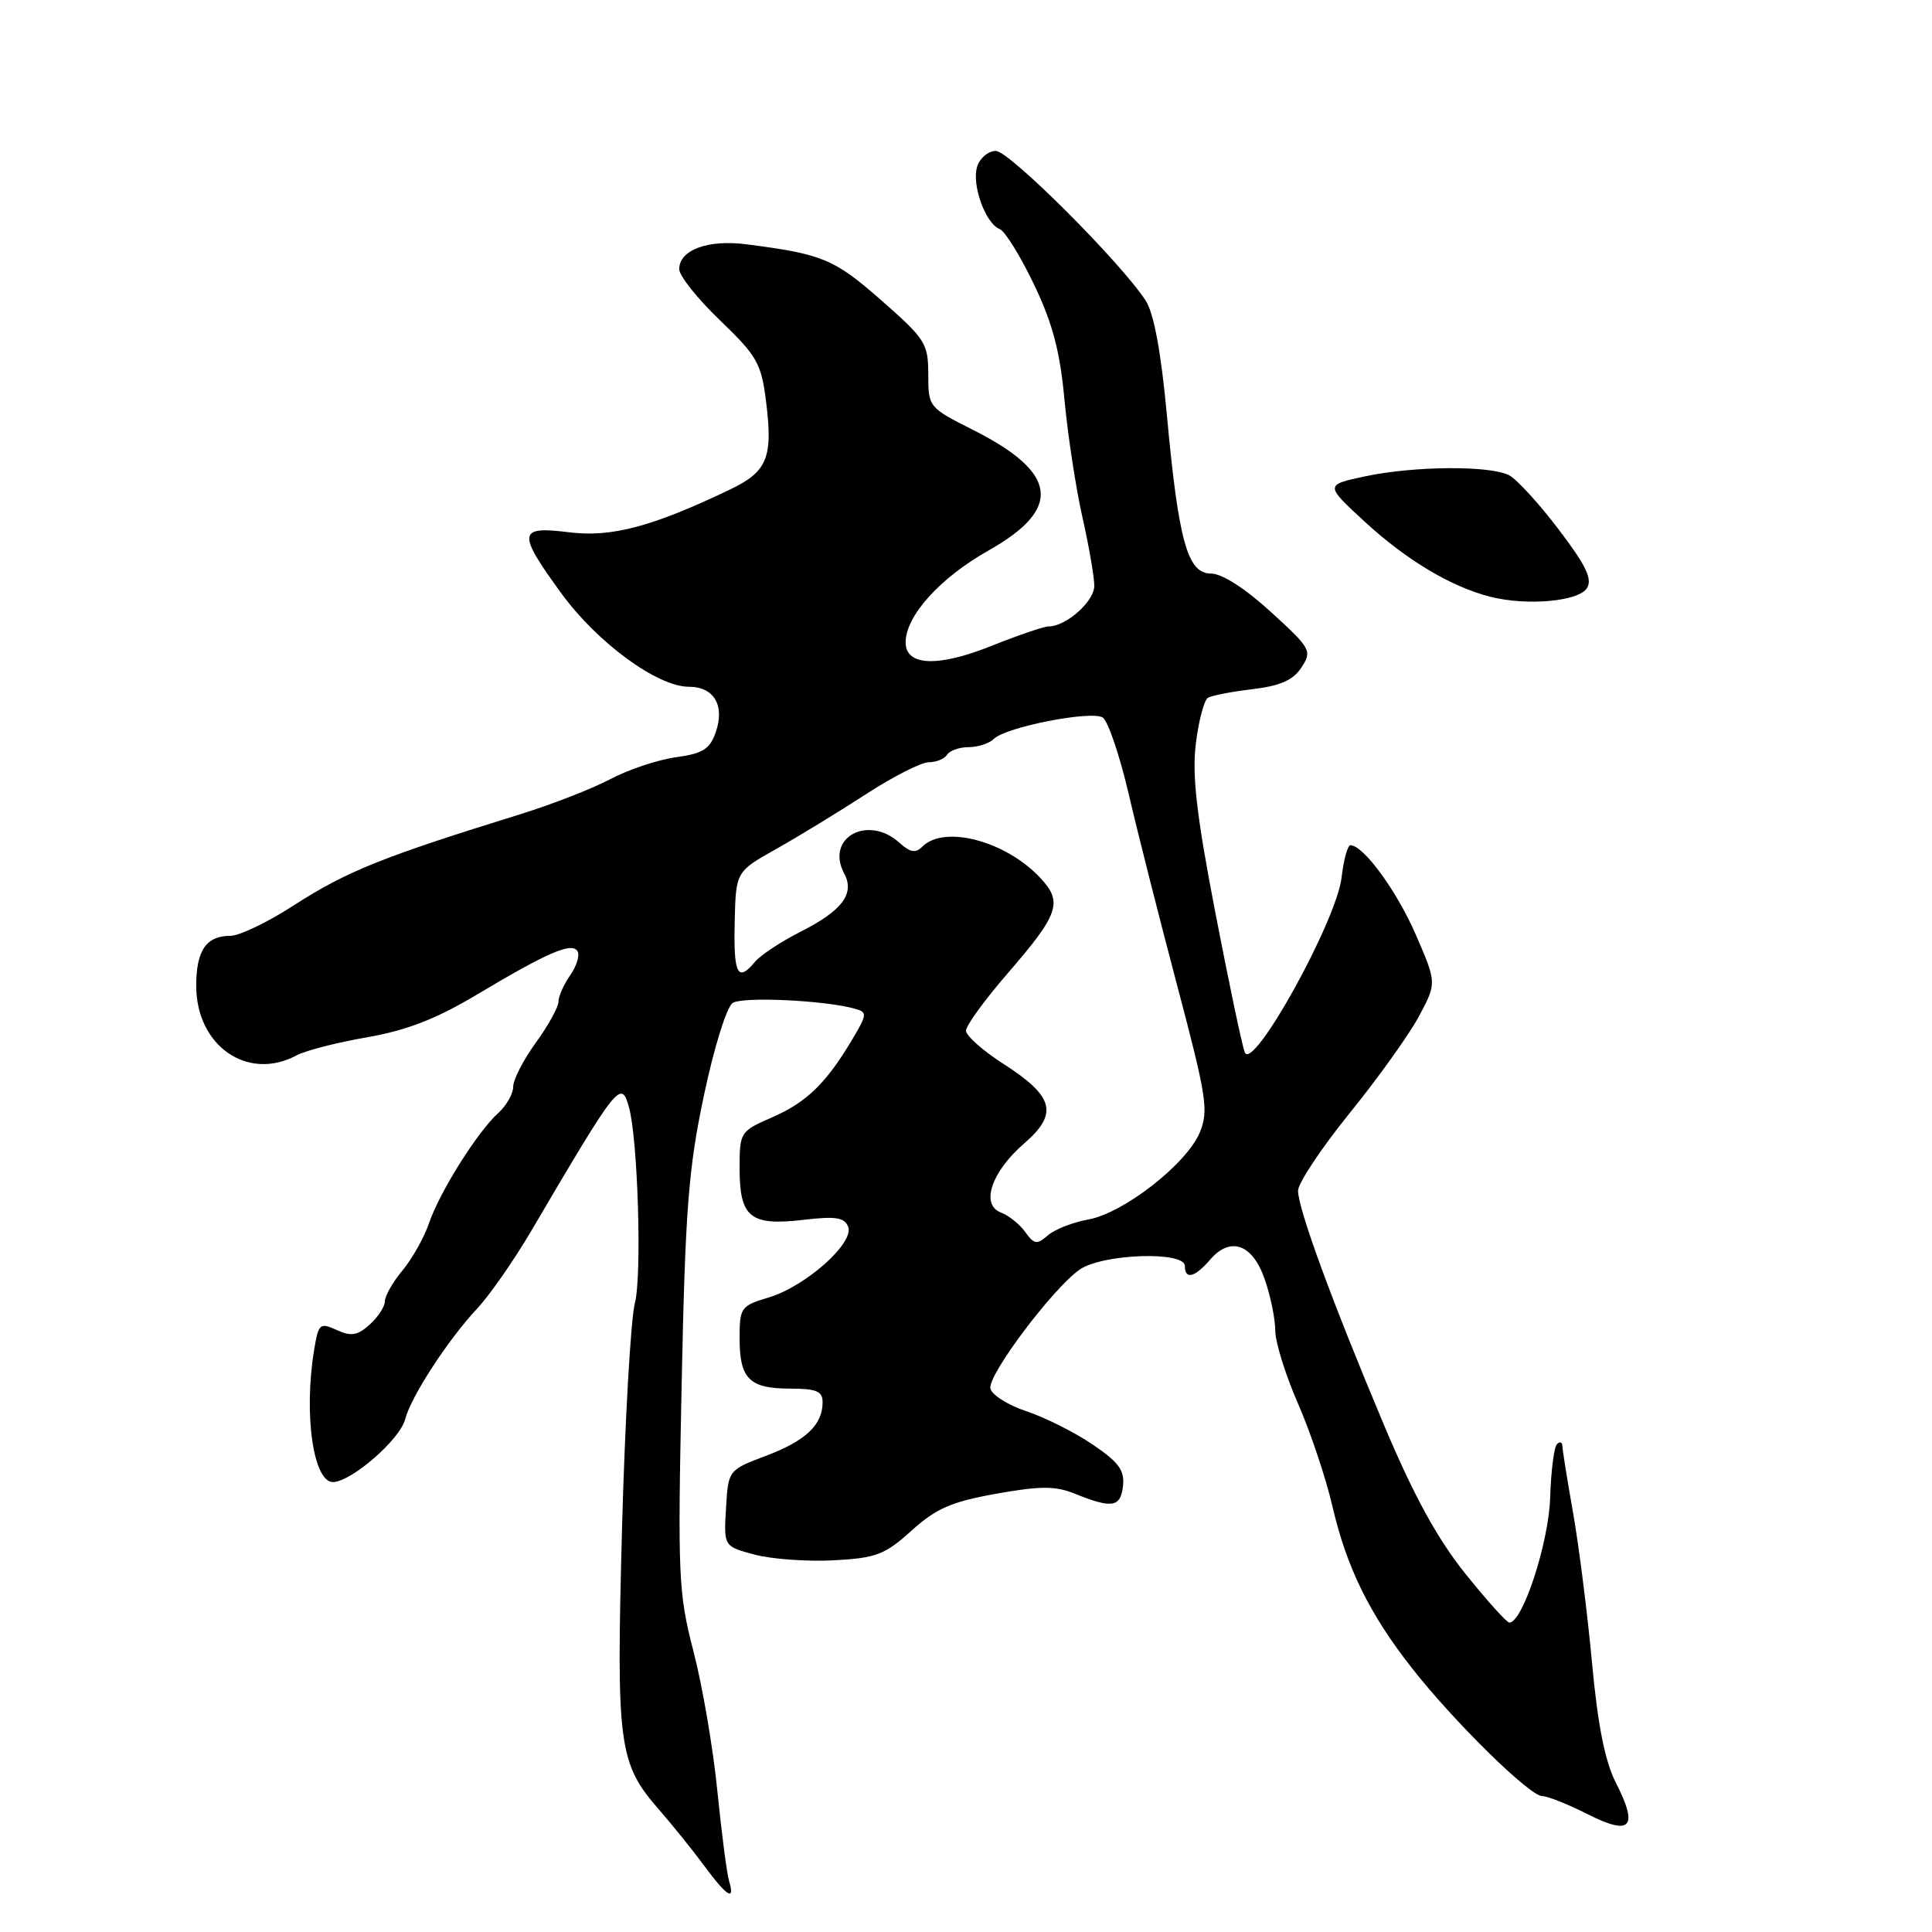<?xml version="1.0" encoding="UTF-8" standalone="no"?>
<!DOCTYPE svg PUBLIC "-//W3C//DTD SVG 1.1//EN" "http://www.w3.org/Graphics/SVG/1.1/DTD/svg11.dtd" >
<svg xmlns="http://www.w3.org/2000/svg" xmlns:xlink="http://www.w3.org/1999/xlink" version="1.1" viewBox="0 0 256 256">
 <g >
 <path fill="currentColor"
d=" M 96.61 249.25 C 96.31 248.29 95.62 242.90 95.05 237.28 C 94.49 231.65 93.07 223.35 91.89 218.82 C 89.89 211.09 89.79 208.94 90.32 183.54 C 90.80 160.25 91.21 154.93 93.27 145.16 C 94.61 138.81 96.29 133.42 97.08 132.90 C 98.40 132.03 109.28 132.54 113.28 133.66 C 114.95 134.12 114.92 134.40 112.87 137.83 C 109.43 143.59 106.83 146.10 102.25 148.08 C 98.08 149.90 98.00 150.02 98.00 154.84 C 98.00 161.31 99.43 162.46 106.41 161.64 C 110.75 161.13 111.90 161.31 112.39 162.56 C 113.21 164.71 106.74 170.46 101.86 171.92 C 98.16 173.03 98.00 173.26 98.00 177.34 C 98.00 182.70 99.30 184.00 104.70 184.00 C 108.18 184.00 109.00 184.34 109.00 185.81 C 109.00 188.80 106.77 190.91 101.50 192.90 C 96.50 194.79 96.50 194.79 96.20 199.84 C 95.90 204.90 95.90 204.90 99.97 205.99 C 102.20 206.59 106.91 206.93 110.42 206.75 C 116.11 206.45 117.23 206.02 120.78 202.82 C 124.03 199.88 126.07 198.99 131.98 197.93 C 137.82 196.89 139.82 196.88 142.36 197.90 C 147.36 199.92 148.47 199.75 148.80 196.92 C 149.04 194.84 148.26 193.76 144.80 191.42 C 142.44 189.81 138.48 187.82 136.01 187.00 C 133.54 186.18 131.39 184.81 131.23 183.97 C 130.89 182.18 139.45 170.78 143.04 168.24 C 146.03 166.13 157.00 165.74 157.00 167.75 C 157.00 169.60 158.32 169.27 160.32 166.94 C 163.02 163.78 165.96 164.82 167.58 169.50 C 168.35 171.70 168.98 174.77 168.98 176.33 C 168.99 177.89 170.35 182.23 171.99 185.98 C 173.63 189.72 175.68 195.83 176.54 199.54 C 178.44 207.72 181.45 213.85 187.11 221.06 C 192.69 228.17 202.70 238.00 204.36 238.00 C 205.07 238.00 207.79 239.08 210.40 240.40 C 216.13 243.30 217.14 242.15 214.09 236.18 C 212.67 233.39 211.71 228.56 210.95 220.33 C 210.35 213.82 209.22 204.90 208.45 200.50 C 207.67 196.10 207.03 192.09 207.02 191.58 C 207.01 191.08 206.69 190.98 206.30 191.36 C 205.92 191.75 205.51 194.96 205.40 198.51 C 205.20 204.47 201.76 215.00 200.00 215.00 C 199.65 215.00 197.01 212.07 194.14 208.49 C 190.45 203.88 187.33 198.18 183.42 188.90 C 176.55 172.59 172.00 160.18 172.00 157.78 C 172.00 156.77 175.09 152.12 178.88 147.44 C 182.66 142.77 186.79 136.99 188.06 134.59 C 190.37 130.24 190.37 130.24 187.61 123.87 C 185.11 118.09 180.67 112.00 178.94 112.00 C 178.57 112.00 178.04 113.91 177.77 116.25 C 177.11 122.05 165.94 142.19 164.93 139.42 C 164.54 138.36 162.78 129.95 161.00 120.73 C 158.53 107.90 157.94 102.67 158.46 98.49 C 158.83 95.49 159.55 92.78 160.05 92.47 C 160.54 92.16 163.20 91.65 165.95 91.32 C 169.65 90.88 171.34 90.13 172.45 88.44 C 173.88 86.25 173.72 85.94 168.39 81.08 C 164.97 77.95 161.92 76.00 160.46 76.00 C 157.35 76.00 156.16 71.73 154.61 54.91 C 153.83 46.54 152.89 41.48 151.79 39.80 C 148.44 34.69 133.73 20.00 131.96 20.00 C 130.96 20.00 129.84 20.93 129.48 22.07 C 128.72 24.46 130.58 29.62 132.46 30.35 C 133.16 30.62 135.20 33.91 137.00 37.67 C 139.48 42.84 140.46 46.57 141.05 53.00 C 141.49 57.67 142.55 64.65 143.42 68.50 C 144.29 72.35 145.00 76.46 145.00 77.63 C 145.00 79.69 141.27 83.00 138.96 83.00 C 138.34 83.00 134.92 84.17 131.36 85.59 C 124.28 88.43 120.00 88.25 120.00 85.13 C 120.00 81.61 124.55 76.57 131.01 72.93 C 140.80 67.40 140.20 62.65 128.98 56.99 C 123.05 54.00 123.00 53.94 123.00 49.61 C 123.00 45.51 122.62 44.92 116.75 39.77 C 110.51 34.30 109.00 33.67 98.90 32.37 C 93.81 31.71 90.00 33.12 90.00 35.66 C 90.00 36.54 92.43 39.60 95.41 42.45 C 100.32 47.17 100.88 48.15 101.51 53.22 C 102.44 60.65 101.68 62.50 96.70 64.88 C 86.42 69.80 81.01 71.23 75.41 70.53 C 68.61 69.68 68.50 70.54 74.38 78.62 C 79.14 85.16 87.11 91.00 91.29 91.00 C 94.62 91.00 96.08 93.49 94.83 97.05 C 94.06 99.26 93.12 99.85 89.57 100.34 C 87.19 100.66 83.27 101.97 80.87 103.24 C 78.47 104.51 73.12 106.59 69.00 107.87 C 50.58 113.58 45.91 115.46 38.89 119.99 C 35.48 122.20 31.72 124.00 30.54 124.00 C 27.33 124.00 26.00 125.93 26.00 130.62 C 26.00 138.58 32.81 143.31 39.28 139.85 C 40.47 139.21 44.67 138.13 48.62 137.45 C 53.89 136.53 57.78 135.02 63.16 131.81 C 72.56 126.19 75.76 124.81 76.52 126.04 C 76.85 126.56 76.41 128.00 75.56 129.22 C 74.70 130.44 74.00 132.02 74.00 132.73 C 74.00 133.44 72.65 135.88 71.00 138.16 C 69.35 140.44 68.00 143.06 68.00 144.00 C 68.00 144.93 67.11 146.50 66.01 147.49 C 63.26 149.98 58.26 157.94 56.85 162.07 C 56.21 163.96 54.63 166.77 53.34 168.33 C 52.05 169.88 51.00 171.72 51.00 172.42 C 51.00 173.12 50.10 174.51 49.00 175.50 C 47.38 176.97 46.53 177.11 44.61 176.23 C 42.39 175.22 42.20 175.38 41.63 178.83 C 40.20 187.48 41.54 196.58 44.21 196.38 C 46.76 196.18 53.01 190.70 53.68 188.07 C 54.46 185.05 59.35 177.53 63.28 173.33 C 64.91 171.58 68.10 167.00 70.37 163.14 C 81.94 143.46 82.31 143.00 83.35 146.75 C 84.52 150.97 85.07 169.04 84.13 172.63 C 83.58 174.76 82.81 188.23 82.42 202.57 C 81.65 231.44 81.94 233.63 87.40 239.88 C 89.14 241.87 91.81 245.19 93.33 247.25 C 96.34 251.32 97.43 251.99 96.61 249.25 Z  M 210.28 77.93 C 211.03 76.73 210.15 74.91 206.55 70.18 C 203.97 66.77 201.01 63.54 199.99 62.99 C 197.50 61.66 187.34 61.73 180.82 63.13 C 175.55 64.26 175.55 64.26 180.88 69.17 C 186.41 74.25 192.33 77.78 197.50 79.08 C 202.35 80.31 209.18 79.69 210.28 77.93 Z  M 135.85 163.25 C 135.11 162.21 133.66 161.06 132.64 160.67 C 129.89 159.65 131.36 155.27 135.71 151.51 C 140.27 147.56 139.67 145.28 132.96 140.97 C 130.23 139.22 128.00 137.24 128.00 136.57 C 128.00 135.90 130.47 132.50 133.48 129.02 C 140.33 121.11 140.87 119.55 137.84 116.32 C 133.28 111.44 125.13 109.27 122.22 112.18 C 121.32 113.08 120.61 112.96 119.19 111.68 C 115.00 107.88 109.33 111.01 111.86 115.74 C 113.29 118.40 111.61 120.66 106.13 123.43 C 103.51 124.76 100.79 126.55 100.06 127.42 C 97.75 130.21 97.19 129.14 97.35 122.25 C 97.50 115.50 97.50 115.50 102.84 112.50 C 105.77 110.85 111.12 107.59 114.72 105.25 C 118.32 102.91 122.08 101.00 123.07 101.00 C 124.07 101.00 125.16 100.55 125.50 100.00 C 125.84 99.45 127.13 99.00 128.36 99.00 C 129.59 99.00 131.10 98.50 131.70 97.90 C 133.26 96.34 144.57 94.12 146.11 95.07 C 146.80 95.50 148.35 100.05 149.55 105.17 C 150.74 110.30 153.65 121.78 156.01 130.69 C 159.89 145.36 160.17 147.18 158.98 150.05 C 157.26 154.21 148.89 160.75 144.21 161.59 C 142.17 161.95 139.76 162.90 138.85 163.69 C 137.40 164.95 137.04 164.90 135.85 163.25 Z "/>
</g>
</svg>